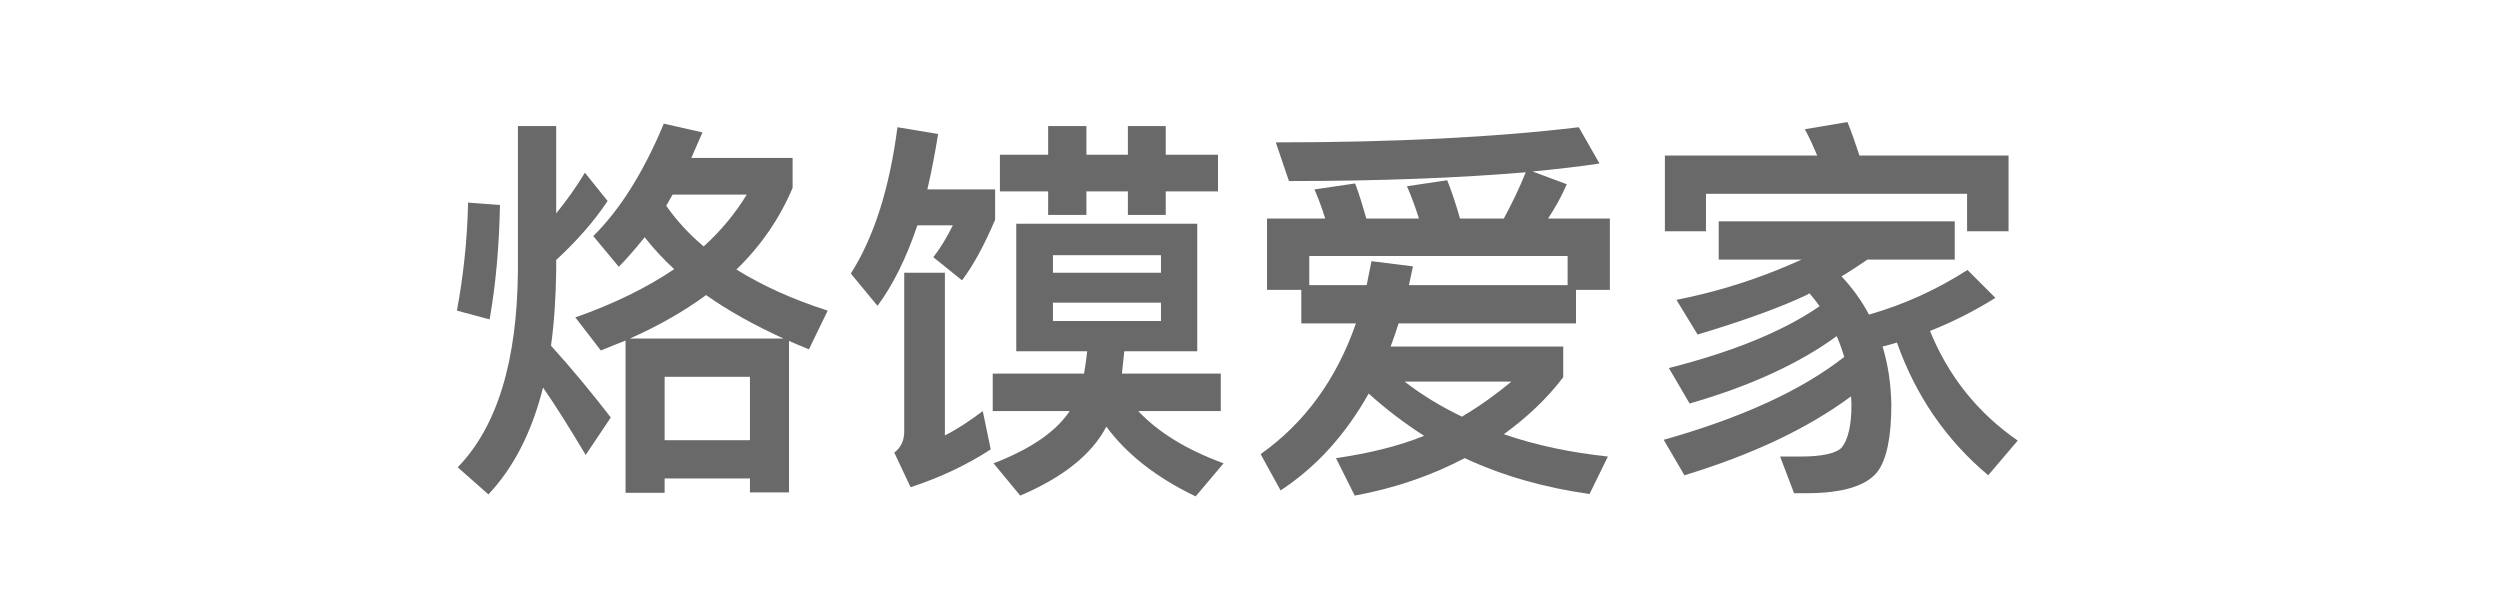 <?xml version="1.0" encoding="UTF-8" standalone="no"?>
<!DOCTYPE svg PUBLIC "-//W3C//DTD SVG 1.1//EN" "http://www.w3.org/Graphics/SVG/1.1/DTD/svg11.dtd">
<!-- Created with Vectornator (http://vectornator.io/) -->
<svg height="100%" stroke-miterlimit="10" style="fill-rule:nonzero;clip-rule:evenodd;stroke-linecap:round;stroke-linejoin:round;" version="1.1" viewBox="0 0 602 144" width="100%" xml:space="preserve" xmlns="http://www.w3.org/2000/svg" xmlns:vectornator="http://vectornator.io" xmlns:xlink="http://www.w3.org/1999/xlink">
<defs/>
<g id="Page-1" vectornator:layerName="Page-1">
<g fill="#696969" opacity="1" stroke="none">
<path d="M112.714 48.782C112.522 57.902 111.562 66.542 110.026 74.798L117.898 76.91C119.434 68.27 120.202 59.054 120.394 49.358L112.714 48.782ZM188.65 81.518L151.69 81.518C158.602 78.446 164.65 74.99 170.026 71.054C175.306 74.798 181.546 78.254 188.65 81.518ZM150.634 81.998L150.634 118.67L160.042 118.67L160.042 115.214L180.586 115.214L180.586 118.574L189.994 118.574L189.994 82.094C191.53 82.766 193.066 83.438 194.794 84.11L199.306 74.798C190.858 72.11 183.562 68.75 177.322 64.91C183.274 59.15 187.786 52.526 190.858 45.23L190.858 38.03L166.474 38.03C167.338 36.11 168.202 33.998 169.162 31.886L159.85 29.774C154.954 41.486 149.29 50.51 142.858 56.846L149.002 64.238C151.114 62.126 153.13 59.726 155.242 57.134C157.258 59.726 159.658 62.318 162.346 64.814C155.818 69.23 147.85 73.166 138.538 76.43L144.682 84.398C146.602 83.63 148.618 82.766 150.634 81.998ZM169.45 59.342C165.898 56.366 162.922 53.102 160.426 49.55C160.906 48.782 161.386 47.822 161.962 46.862L179.818 46.862C177.13 51.278 173.674 55.502 169.45 59.342ZM160.042 105.998L160.042 90.734L180.586 90.734L180.586 105.998L160.042 105.998ZM140.842 41.582C138.826 44.942 136.522 48.206 133.93 51.374L133.93 30.35L124.714 30.35L124.714 65.294C124.522 86.99 119.722 102.734 110.218 112.526L117.61 119.054C123.658 112.622 128.074 104.078 130.762 93.326C133.45 97.166 136.906 102.638 141.034 109.55L147.082 100.526C142.186 94.19 137.386 88.43 132.682 83.246C133.45 77.678 133.834 71.726 133.93 65.294L133.93 62.606C138.922 57.998 143.05 53.294 146.314 48.398L140.842 41.582Z"/>
<path d="M244.714 53.87L244.714 84.59L261.802 84.59C261.61 86.414 261.322 88.238 261.034 89.966L239.05 89.966L239.05 98.99L257.578 98.99C254.314 103.886 248.266 108.11 239.242 111.566L245.674 119.342C256.042 114.926 262.954 109.358 266.41 102.734C271.21 109.262 278.314 114.926 287.914 119.534L294.634 111.566C285.706 108.302 278.89 104.078 274.09 98.99L293.962 98.99L293.962 89.966L270.154 89.966L270.73 84.59L288.298 84.59L288.298 53.87L244.714 53.87ZM279.562 77.294L253.546 77.294L253.546 72.878L279.562 72.878L279.562 77.294ZM253.546 65.678L253.546 61.454L279.562 61.454L279.562 65.678L253.546 65.678ZM240.778 37.262L240.778 46.094L252.394 46.094L252.394 51.758L261.61 51.758L261.61 46.094L271.594 46.094L271.594 51.758L280.714 51.758L280.714 46.094L293.29 46.094L293.29 37.262L280.714 37.262L280.714 30.35L271.594 30.35L271.594 37.262L261.61 37.262L261.61 30.35L252.394 30.35L252.394 37.262L240.778 37.262ZM220.906 54.254L229.45 54.254C228.01 57.134 226.474 59.726 224.746 61.934L231.658 67.502C234.538 63.662 237.13 58.766 239.626 52.91L239.626 45.614L223.306 45.614C224.266 41.486 225.13 37.07 225.898 32.27L216.106 30.638C214.186 45.422 210.442 57.134 204.874 65.87L211.306 73.646C215.146 68.462 218.314 61.934 220.906 54.254ZM217.738 65.678L217.738 103.886C217.738 106.19 216.874 107.822 215.338 108.974L219.274 117.326C226.57 114.926 233.002 111.854 238.57 108.206L236.65 98.99C233.578 101.294 230.602 103.31 227.53 104.846L227.53 65.678L217.738 65.678Z"/>
<path d="M387.658 52.622L372.778 52.622C374.41 50.126 375.946 47.438 377.29 44.366L369.034 41.294C374.794 40.718 380.17 40.142 385.162 39.374L380.17 30.638C360.202 33.038 335.818 34.286 307.21 34.286L310.378 43.598C332.458 43.598 351.466 42.83 367.402 41.486C365.866 45.326 364.042 49.07 362.122 52.622L351.562 52.622C350.602 49.166 349.546 46.094 348.49 43.406L338.794 44.846C339.85 47.246 340.81 49.838 341.674 52.622L329.002 52.622C328.138 49.55 327.274 46.67 326.314 44.174L316.522 45.614C317.482 47.822 318.346 50.126 319.114 52.622L305.098 52.622L305.098 69.806L313.354 69.806L313.354 77.87L326.506 77.87C321.802 91.406 314.122 101.87 303.562 109.358L308.362 118.094C317.002 112.43 324.01 104.654 329.578 94.766C333.706 98.51 338.122 101.87 342.922 104.942C336.778 107.438 329.674 109.166 321.706 110.318L326.218 119.342C335.626 117.614 344.458 114.638 352.714 110.318C361.738 114.542 371.818 117.422 382.762 118.958L387.178 109.934C378.25 108.974 369.898 107.246 362.122 104.558C367.69 100.526 372.49 96.014 376.426 90.83L376.426 83.438L334.858 83.438C335.53 81.71 336.202 79.79 336.778 77.87L379.498 77.87L379.498 69.806L387.658 69.806L387.658 52.622ZM315.274 68.654L315.274 61.646L377.482 61.646L377.482 68.654L339.274 68.654L340.234 64.142L330.25 62.894L329.098 68.654L315.274 68.654ZM338.218 91.886L363.946 91.886C360.49 94.766 356.554 97.646 352.042 100.334C347.05 97.934 342.442 95.15 338.218 91.886Z"/>
<path d="M456.778 82.478C461.29 95.246 468.586 105.902 478.762 114.446L485.866 106.094C476.17 99.374 469.162 90.542 464.746 79.694C470.314 77.486 475.594 74.798 480.49 71.726L473.77 65.006C466.282 69.806 458.41 73.358 450.058 75.758C448.33 72.494 446.122 69.422 443.434 66.542C445.546 65.294 447.562 63.95 449.674 62.51L470.698 62.51L470.698 53.294L413.866 53.294L413.866 62.51L433.834 62.51C432.106 63.278 430.282 64.046 428.458 64.814C420.682 67.982 412.426 70.478 403.69 72.206L408.778 80.558C420.298 77.102 429.226 73.838 435.37 70.862C435.37 70.766 435.562 70.67 435.754 70.67C436.522 71.63 437.386 72.59 438.154 73.742C429.514 79.694 417.418 84.686 401.866 88.622L406.858 97.166C421.546 92.942 433.354 87.47 442.282 80.942C442.954 82.478 443.53 84.11 444.106 85.934C433.834 93.998 419.338 100.622 400.618 105.902L405.61 114.446C422.026 109.454 435.37 103.118 445.738 95.438C445.738 96.014 445.834 96.686 445.834 97.454C445.834 102.542 444.97 105.998 443.434 107.822C442.09 109.166 438.826 109.934 433.642 109.934L428.65 109.934L432.01 118.766L434.986 118.766C443.818 118.766 449.578 116.942 452.17 113.486C454.282 110.606 455.434 105.326 455.434 97.454C455.338 92.462 454.666 87.854 453.322 83.438C454.474 83.15 455.626 82.862 456.778 82.478ZM444.874 29.39L434.602 31.118C435.658 33.038 436.618 35.15 437.578 37.454L400.906 37.454L400.906 55.694L410.794 55.694L410.794 46.67L473.674 46.67L473.674 55.694L483.658 55.694L483.658 37.454L447.754 37.454C446.794 34.478 445.834 31.79 444.874 29.39Z"/>
</g>
</g>
</svg>
